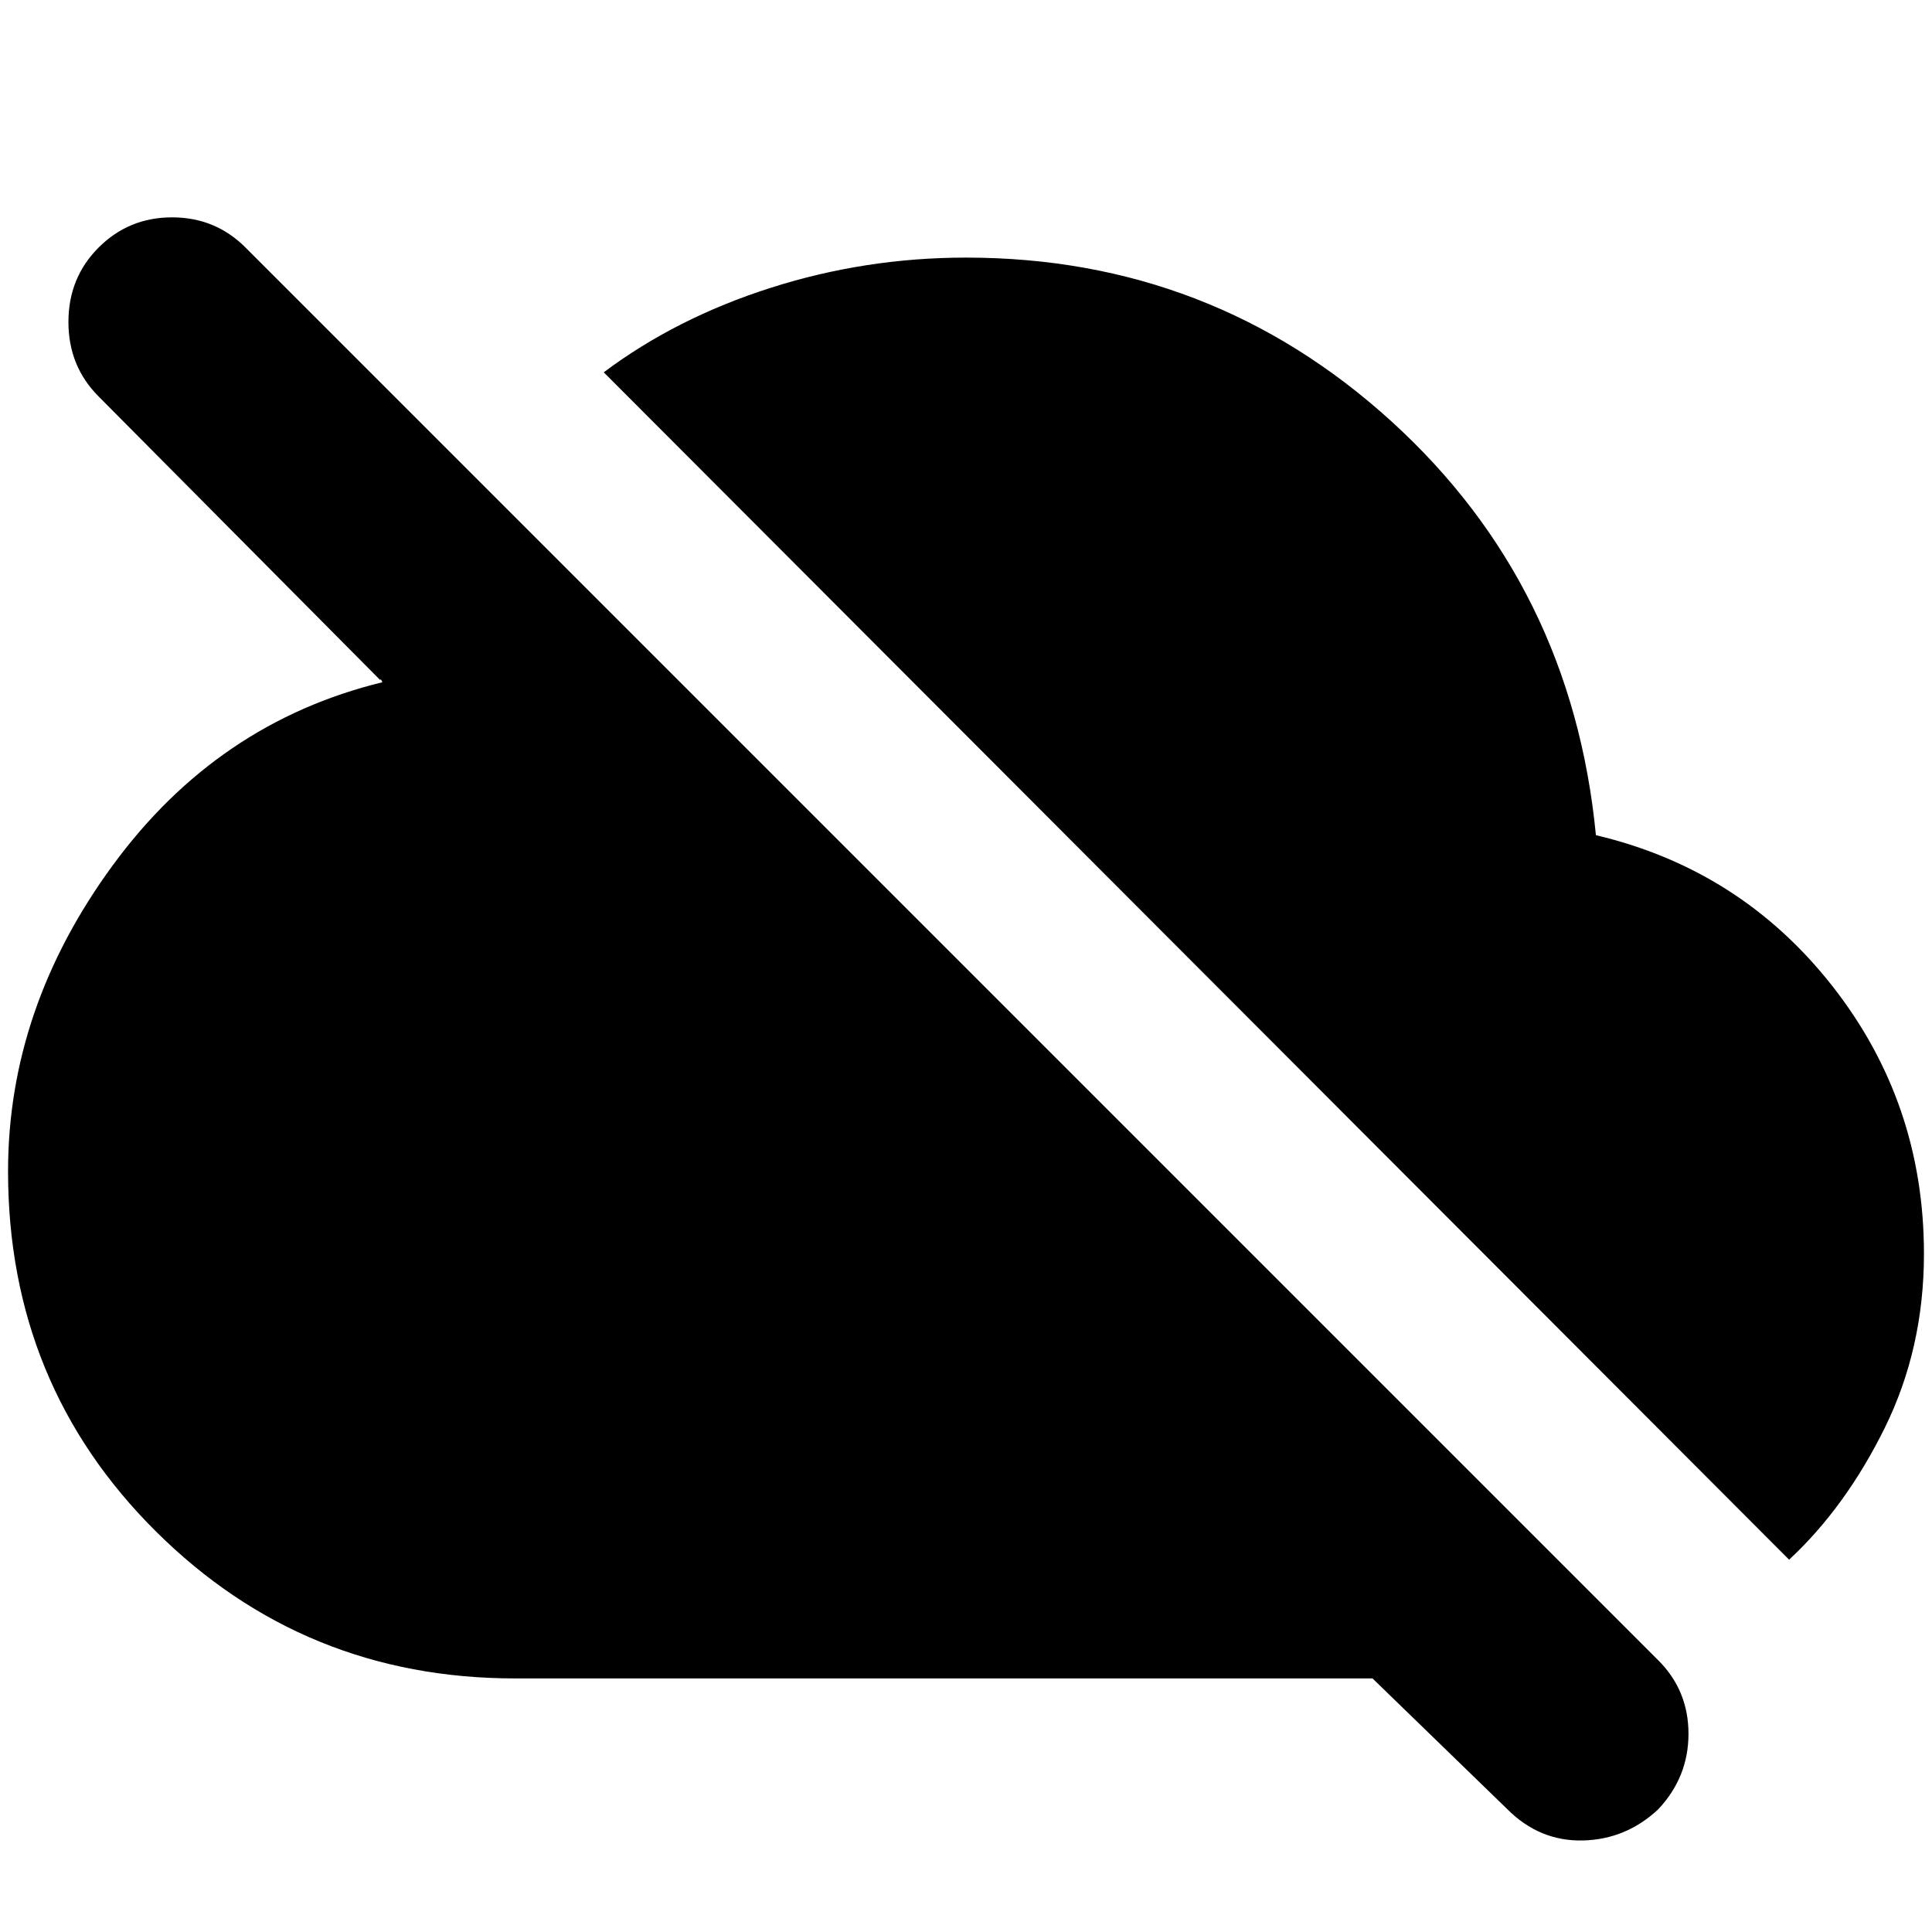 <svg xmlns="http://www.w3.org/2000/svg" height="24" width="24"><path d="M18.725 22.475 17.05 20.85H6.4q-2.625 0-4.462-1.825Q.1 17.2.1 14.55q0-2.025 1.3-3.8t3.35-2.275l-.012-.025q-.013-.025-.013 0l-3.5-3.525Q.85 4.55.85 4t.375-.925Q1.6 2.7 2.138 2.7q.537 0 .912.375l17.55 17.55q.375.375.375.913 0 .537-.375.937-.4.375-.937.388-.538.012-.938-.388Zm3.5-3.1L7.5 4.625q.9-.675 2.075-1.05Q10.75 3.2 12 3.2q3.05 0 5.288 2.037 2.237 2.038 2.537 5.138 1.8.425 2.938 1.875Q23.9 13.7 23.9 15.575q0 1.175-.487 2.163-.488.987-1.188 1.637Z"/></svg>